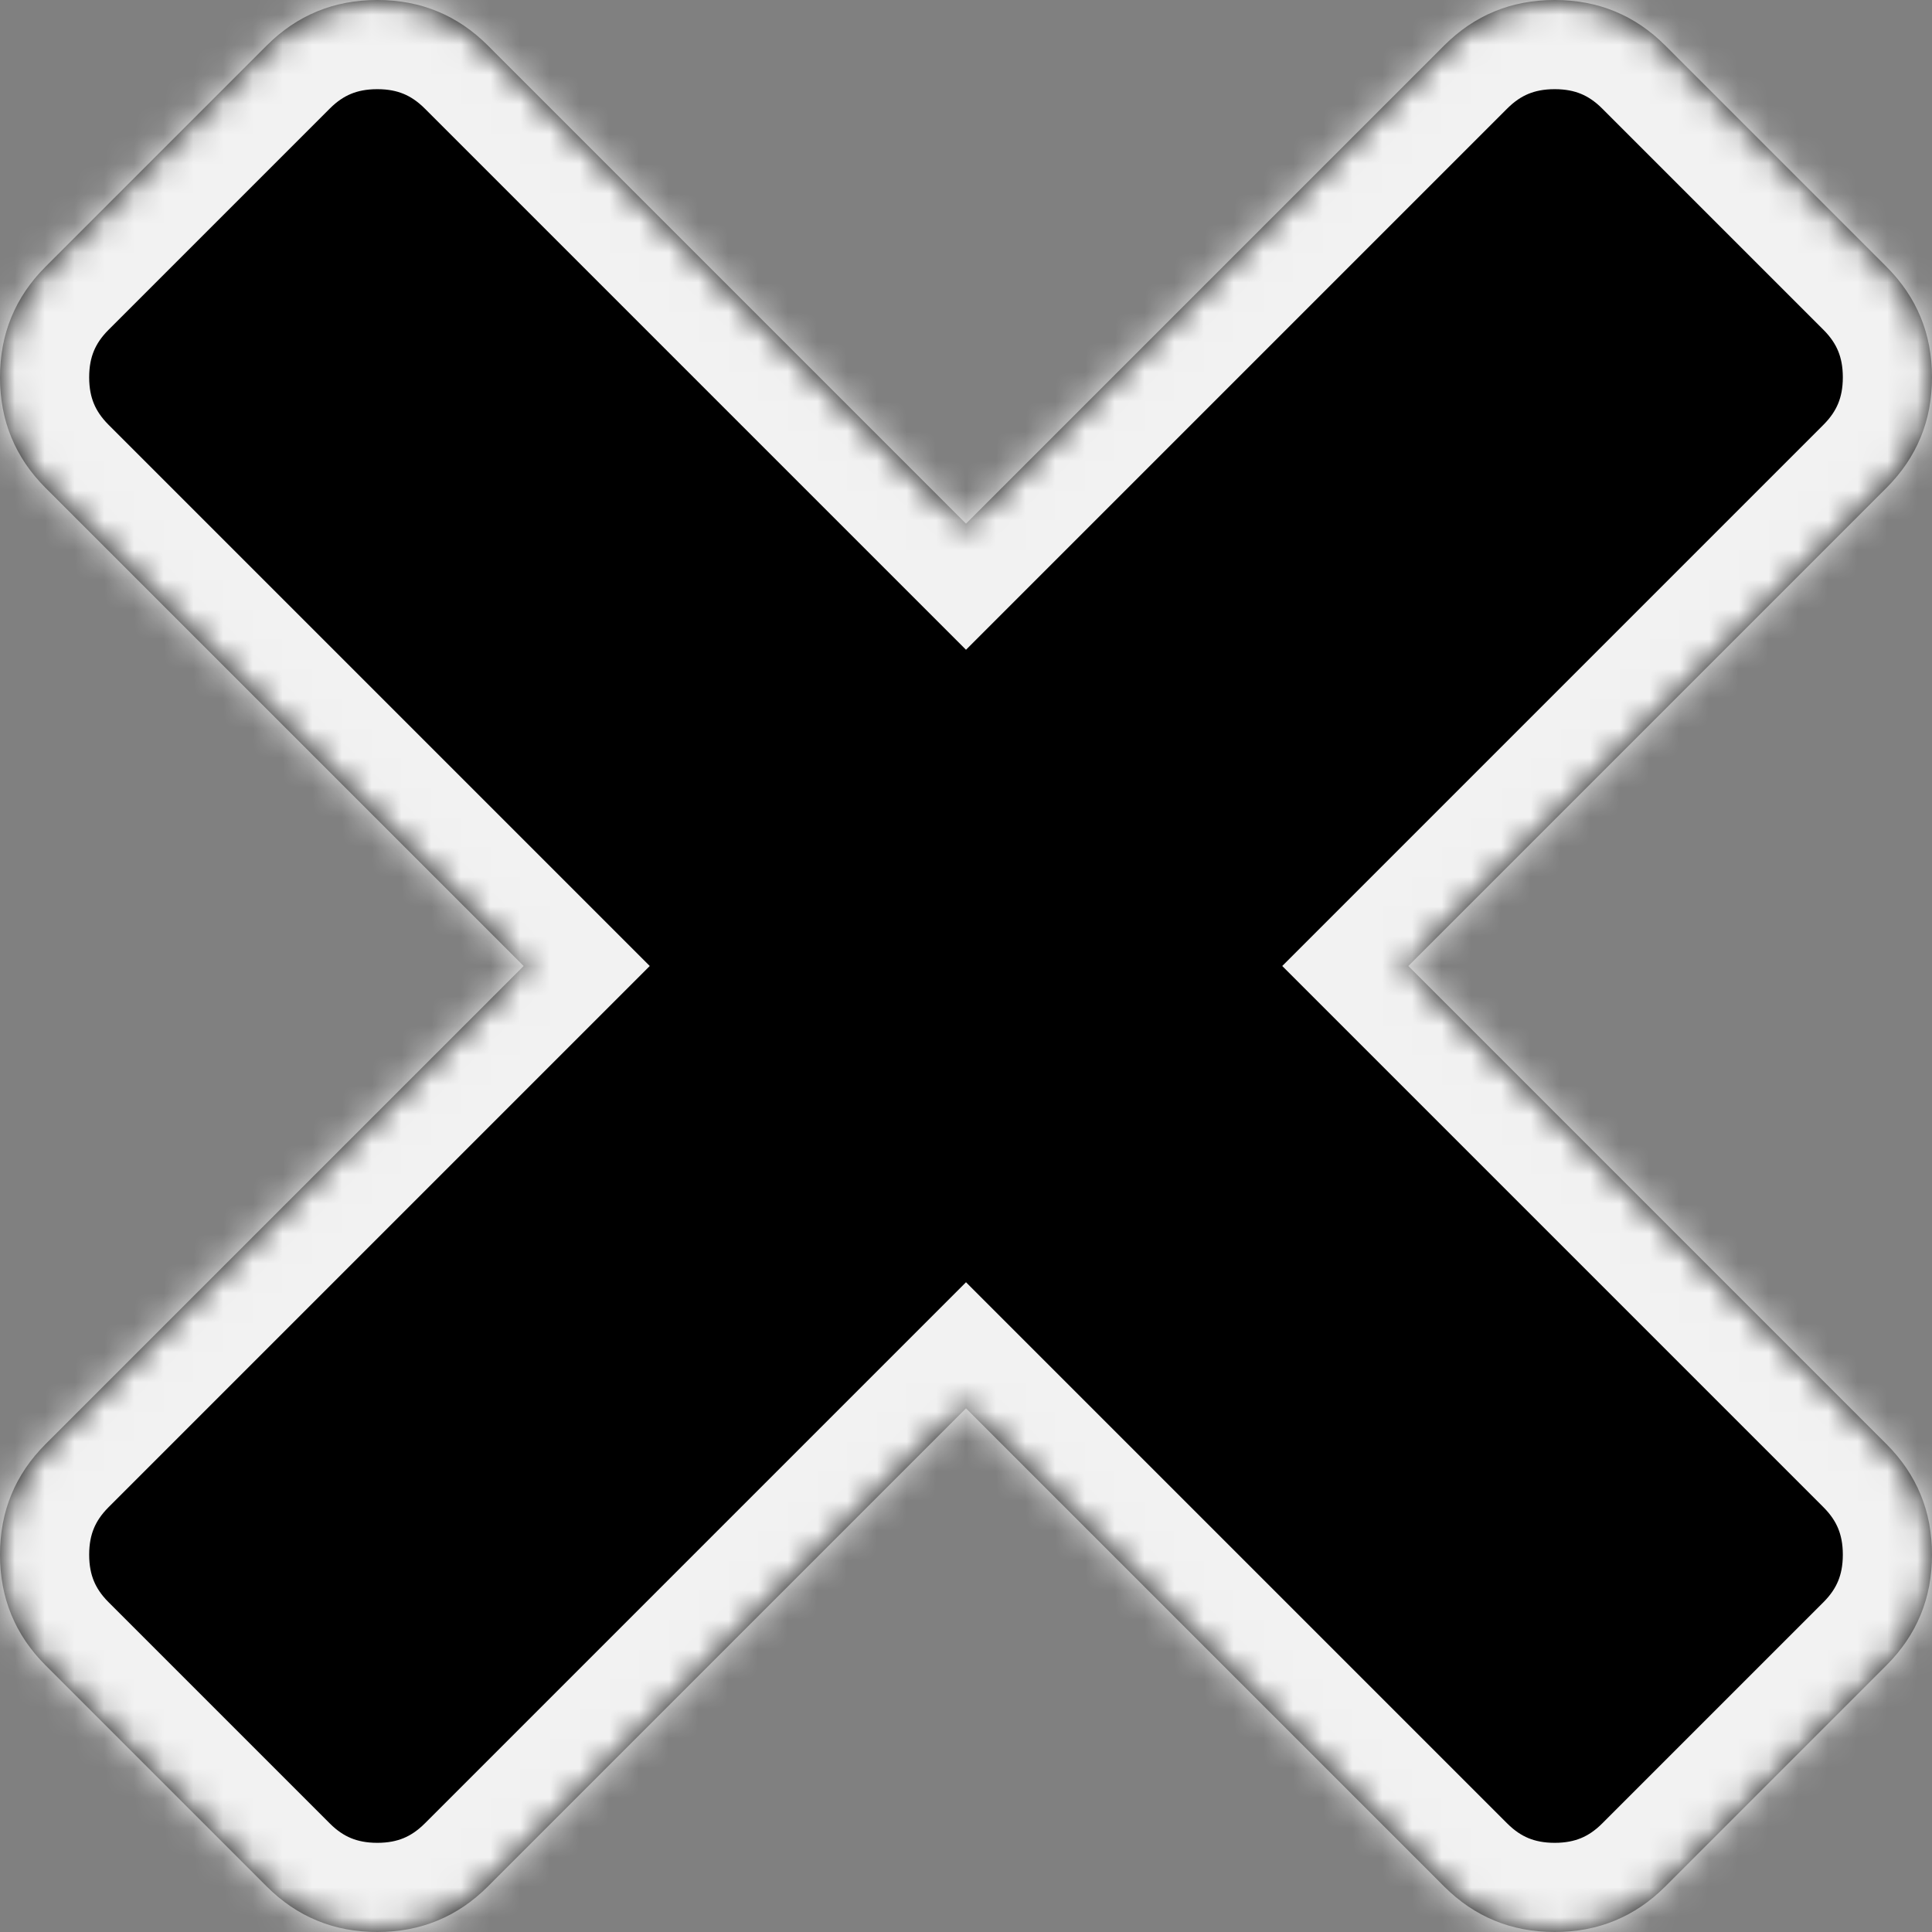 ﻿<?xml version="1.0" encoding="utf-8"?>
<svg version="1.1" xmlns:xlink="http://www.w3.org/1999/xlink" width="65px" height="65px" xmlns="http://www.w3.org/2000/svg">
  <rect width="100%" height="100%" fill="#808080" stroke="none"/>
  <defs>
    <mask fill="white" id="clip1928">
      <path d="M 63.468 48.586  C 64.489 49.607  65 50.847  65 52.306  C 65 53.765  64.489 55.006  63.468 56.027  L 56.027 63.468  C 55.006 64.489  53.765 65  52.306 65  C 50.847 65  49.607 64.489  48.586 63.468  L 32.5 47.382  L 16.414 63.468  C 15.393 64.489  14.153 65  12.694 65  C 11.235 65  9.994 64.489  8.973 63.468  L 1.532 56.027  C 0.511 55.006  0 53.765  0 52.306  C 0 50.847  0.511 49.607  1.532 48.586  L 17.618 32.5  L 1.532 16.414  C 0.511 15.393  0 14.153  0 12.694  C 0 11.235  0.511 9.994  1.532 8.973  L 8.973 1.532  C 9.994 0.511  11.235 0  12.694 0  C 14.153 0  15.393 0.511  16.414 1.532  L 32.5 17.618  L 48.586 1.532  C 49.607 0.511  50.847 0  52.306 0  C 53.765 0  55.006 0.511  56.027 1.532  L 63.468 8.973  C 64.489 9.994  65 11.235  65 12.694  C 65 14.153  64.489 15.393  63.468 16.414  L 47.382 32.5  L 63.468 48.586  Z " fill-rule="evenodd" />
    </mask>
  </defs>
  <g transform="matrix(1 0 0 1 -3251 -13400 )">
    <path d="M 63.468 48.586  C 64.489 49.607  65 50.847  65 52.306  C 65 53.765  64.489 55.006  63.468 56.027  L 56.027 63.468  C 55.006 64.489  53.765 65  52.306 65  C 50.847 65  49.607 64.489  48.586 63.468  L 32.5 47.382  L 16.414 63.468  C 15.393 64.489  14.153 65  12.694 65  C 11.235 65  9.994 64.489  8.973 63.468  L 1.532 56.027  C 0.511 55.006  0 53.765  0 52.306  C 0 50.847  0.511 49.607  1.532 48.586  L 17.618 32.5  L 1.532 16.414  C 0.511 15.393  0 14.153  0 12.694  C 0 11.235  0.511 9.994  1.532 8.973  L 8.973 1.532  C 9.994 0.511  11.235 0  12.694 0  C 14.153 0  15.393 0.511  16.414 1.532  L 32.5 17.618  L 48.586 1.532  C 49.607 0.511  50.847 0  52.306 0  C 53.765 0  55.006 0.511  56.027 1.532  L 63.468 8.973  C 64.489 9.994  65 11.235  65 12.694  C 65 14.153  64.489 15.393  63.468 16.414  L 47.382 32.5  L 63.468 48.586  Z " fill-rule="nonzero" fill="#000000" stroke="none" transform="matrix(1 0 0 1 3251 13400 )" />
    <path d="M 63.468 48.586  C 64.489 49.607  65 50.847  65 52.306  C 65 53.765  64.489 55.006  63.468 56.027  L 56.027 63.468  C 55.006 64.489  53.765 65  52.306 65  C 50.847 65  49.607 64.489  48.586 63.468  L 32.5 47.382  L 16.414 63.468  C 15.393 64.489  14.153 65  12.694 65  C 11.235 65  9.994 64.489  8.973 63.468  L 1.532 56.027  C 0.511 55.006  0 53.765  0 52.306  C 0 50.847  0.511 49.607  1.532 48.586  L 17.618 32.5  L 1.532 16.414  C 0.511 15.393  0 14.153  0 12.694  C 0 11.235  0.511 9.994  1.532 8.973  L 8.973 1.532  C 9.994 0.511  11.235 0  12.694 0  C 14.153 0  15.393 0.511  16.414 1.532  L 32.5 17.618  L 48.586 1.532  C 49.607 0.511  50.847 0  52.306 0  C 53.765 0  55.006 0.511  56.027 1.532  L 63.468 8.973  C 64.489 9.994  65 11.235  65 12.694  C 65 14.153  64.489 15.393  63.468 16.414  L 47.382 32.5  L 63.468 48.586  Z " stroke-width="6" stroke="#f2f2f2" fill="none" transform="matrix(1 0 0 1 3251 13400 )" mask="url(#clip1928)" />
  </g>
</svg>